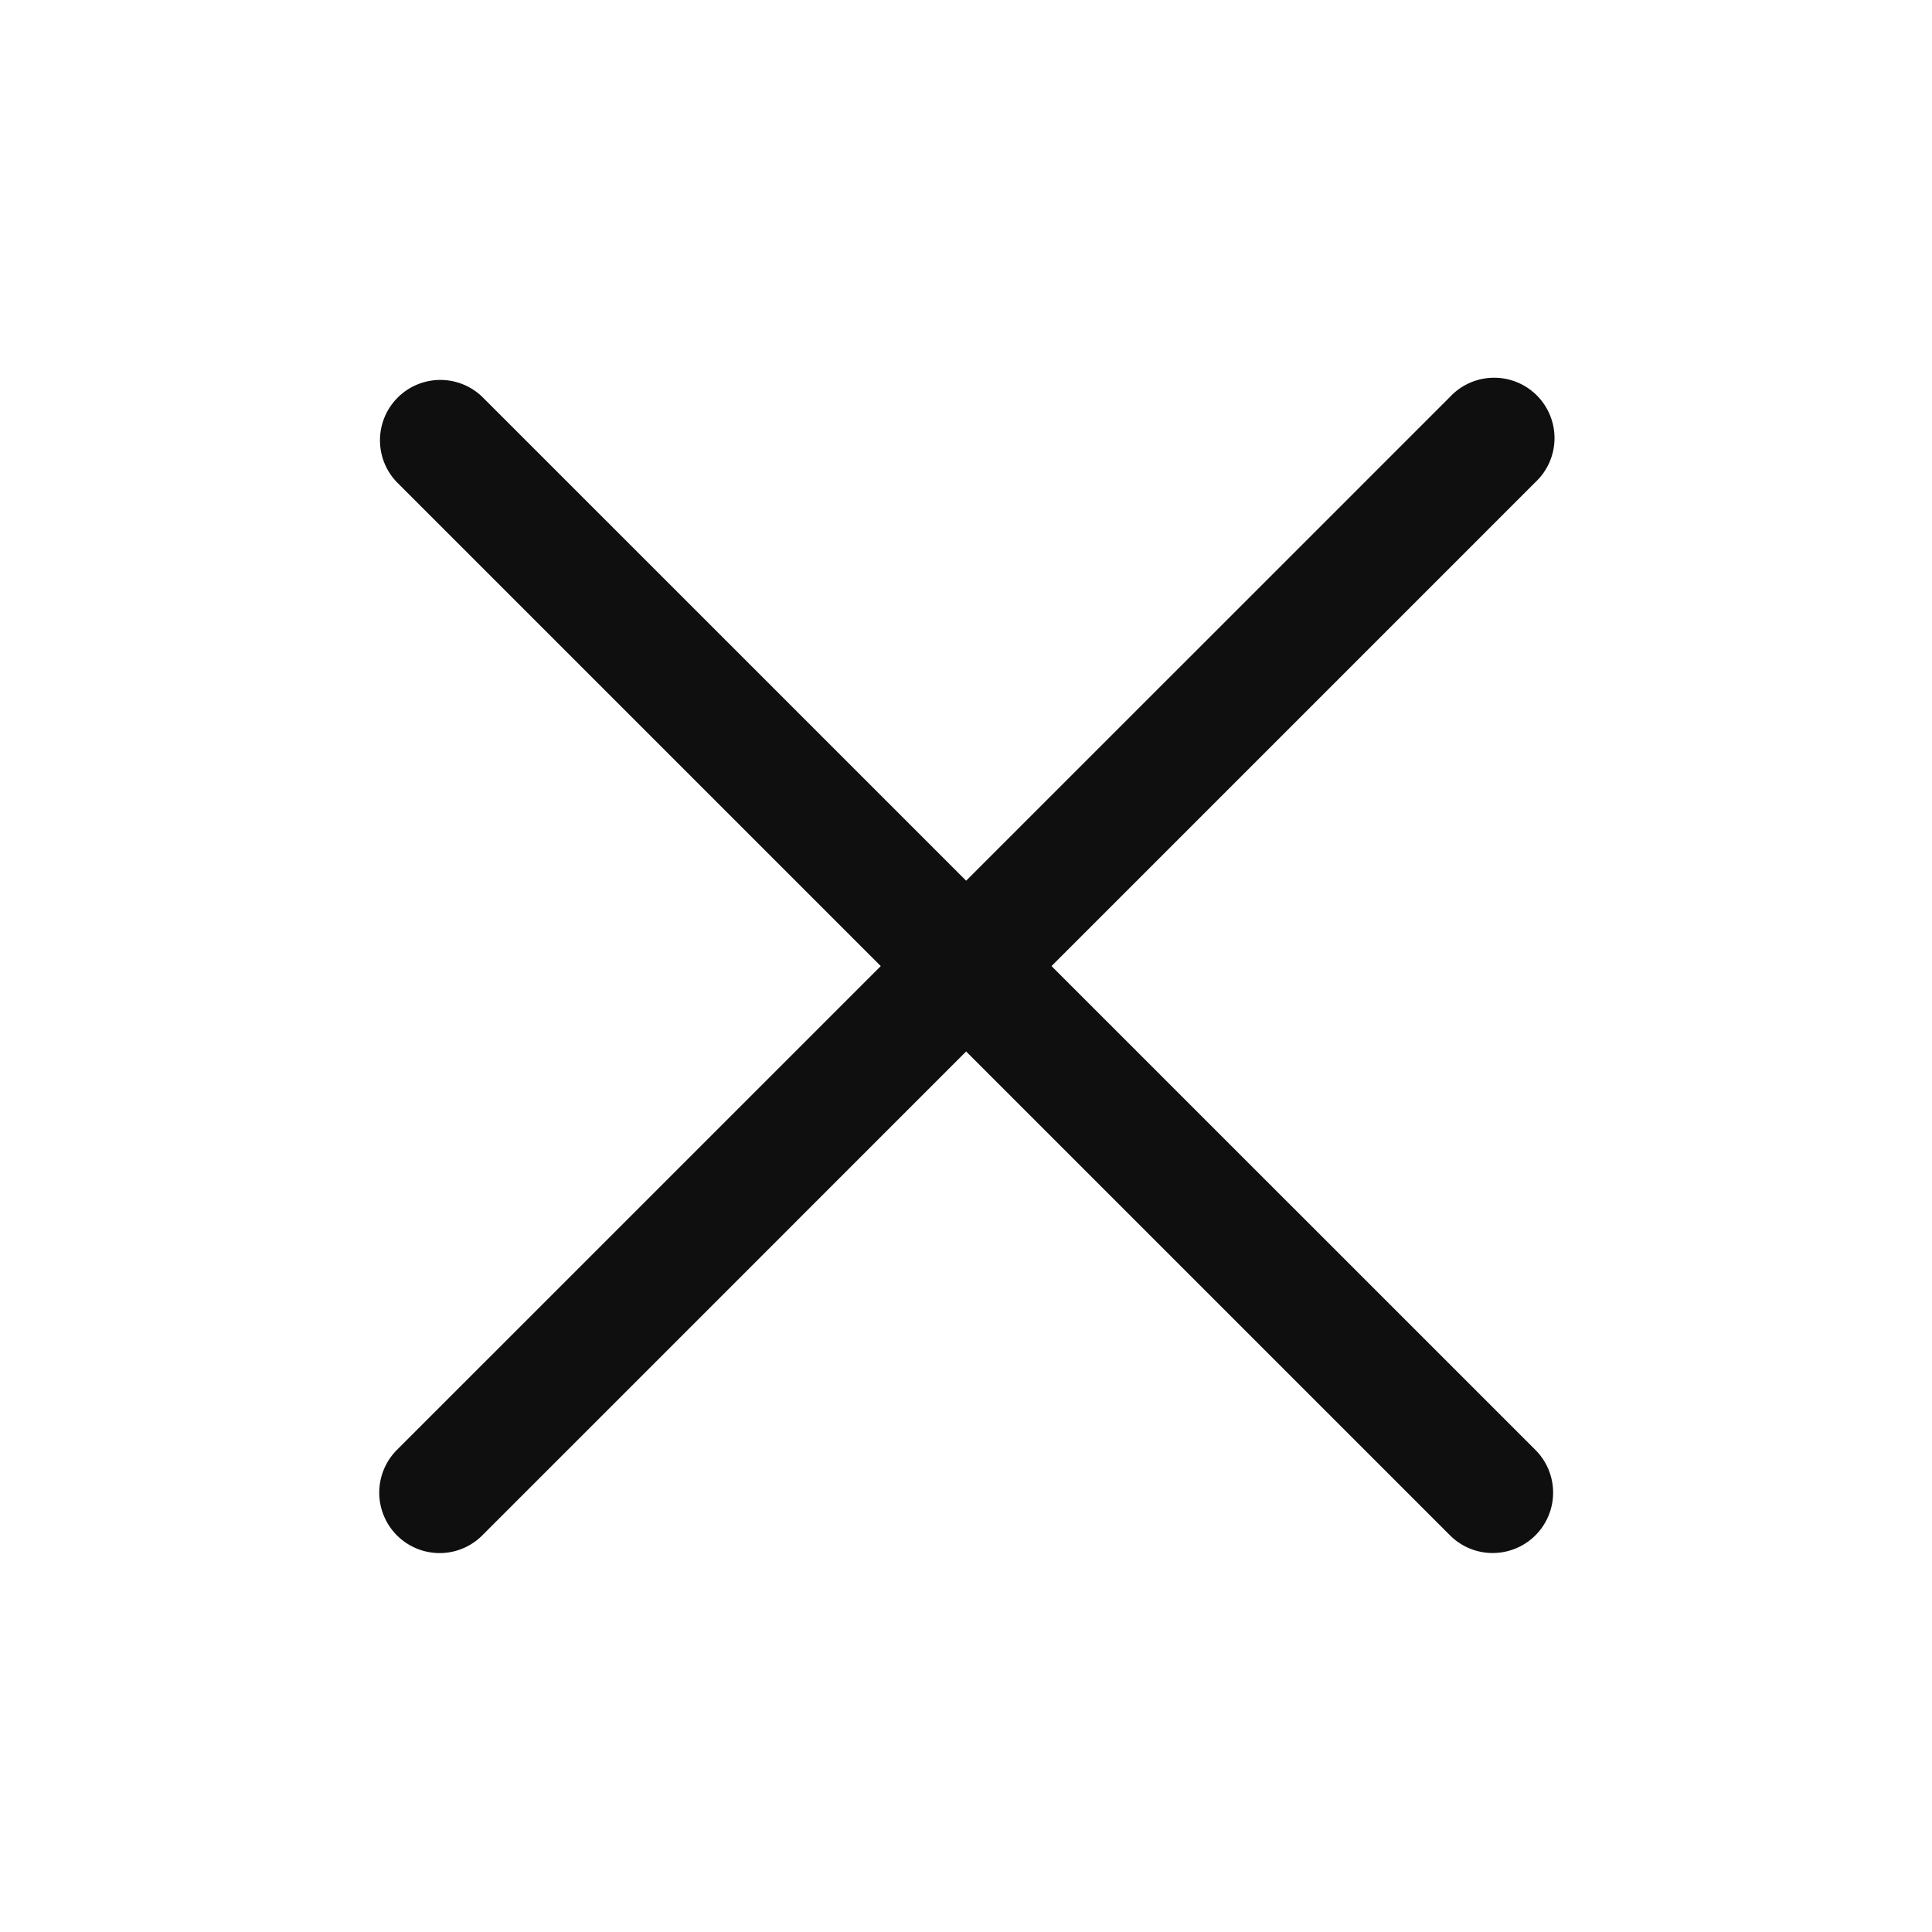 <svg xmlns="http://www.w3.org/2000/svg" id="icon-close-01" width="24" height="24" viewBox="0 0 24 24">
    <defs>
        <style>
            .cls-2{fill:#0f0f0f}
        </style>
    </defs>
    <path id="사각형_5898" fill="none" d="M0 0h24v24H0z"/>
    <path id="패스_3988" d="M18.542 19.292a.747.747 0 0 1-.529-.219L4.931 5.991a.75.75 0 0 1 1.06-1.061l13.082 13.081a.75.75 0 0 1-.531 1.281z" class="cls-2"/>
    <path id="패스_3990" d="M5.46 19.293a.751.751 0 0 1-.53-1.281L18.012 4.931a.75.75 0 1 1 1.06 1.06L5.991 19.073a.749.749 0 0 1-.531.22z" class="cls-2"/>
</svg>
